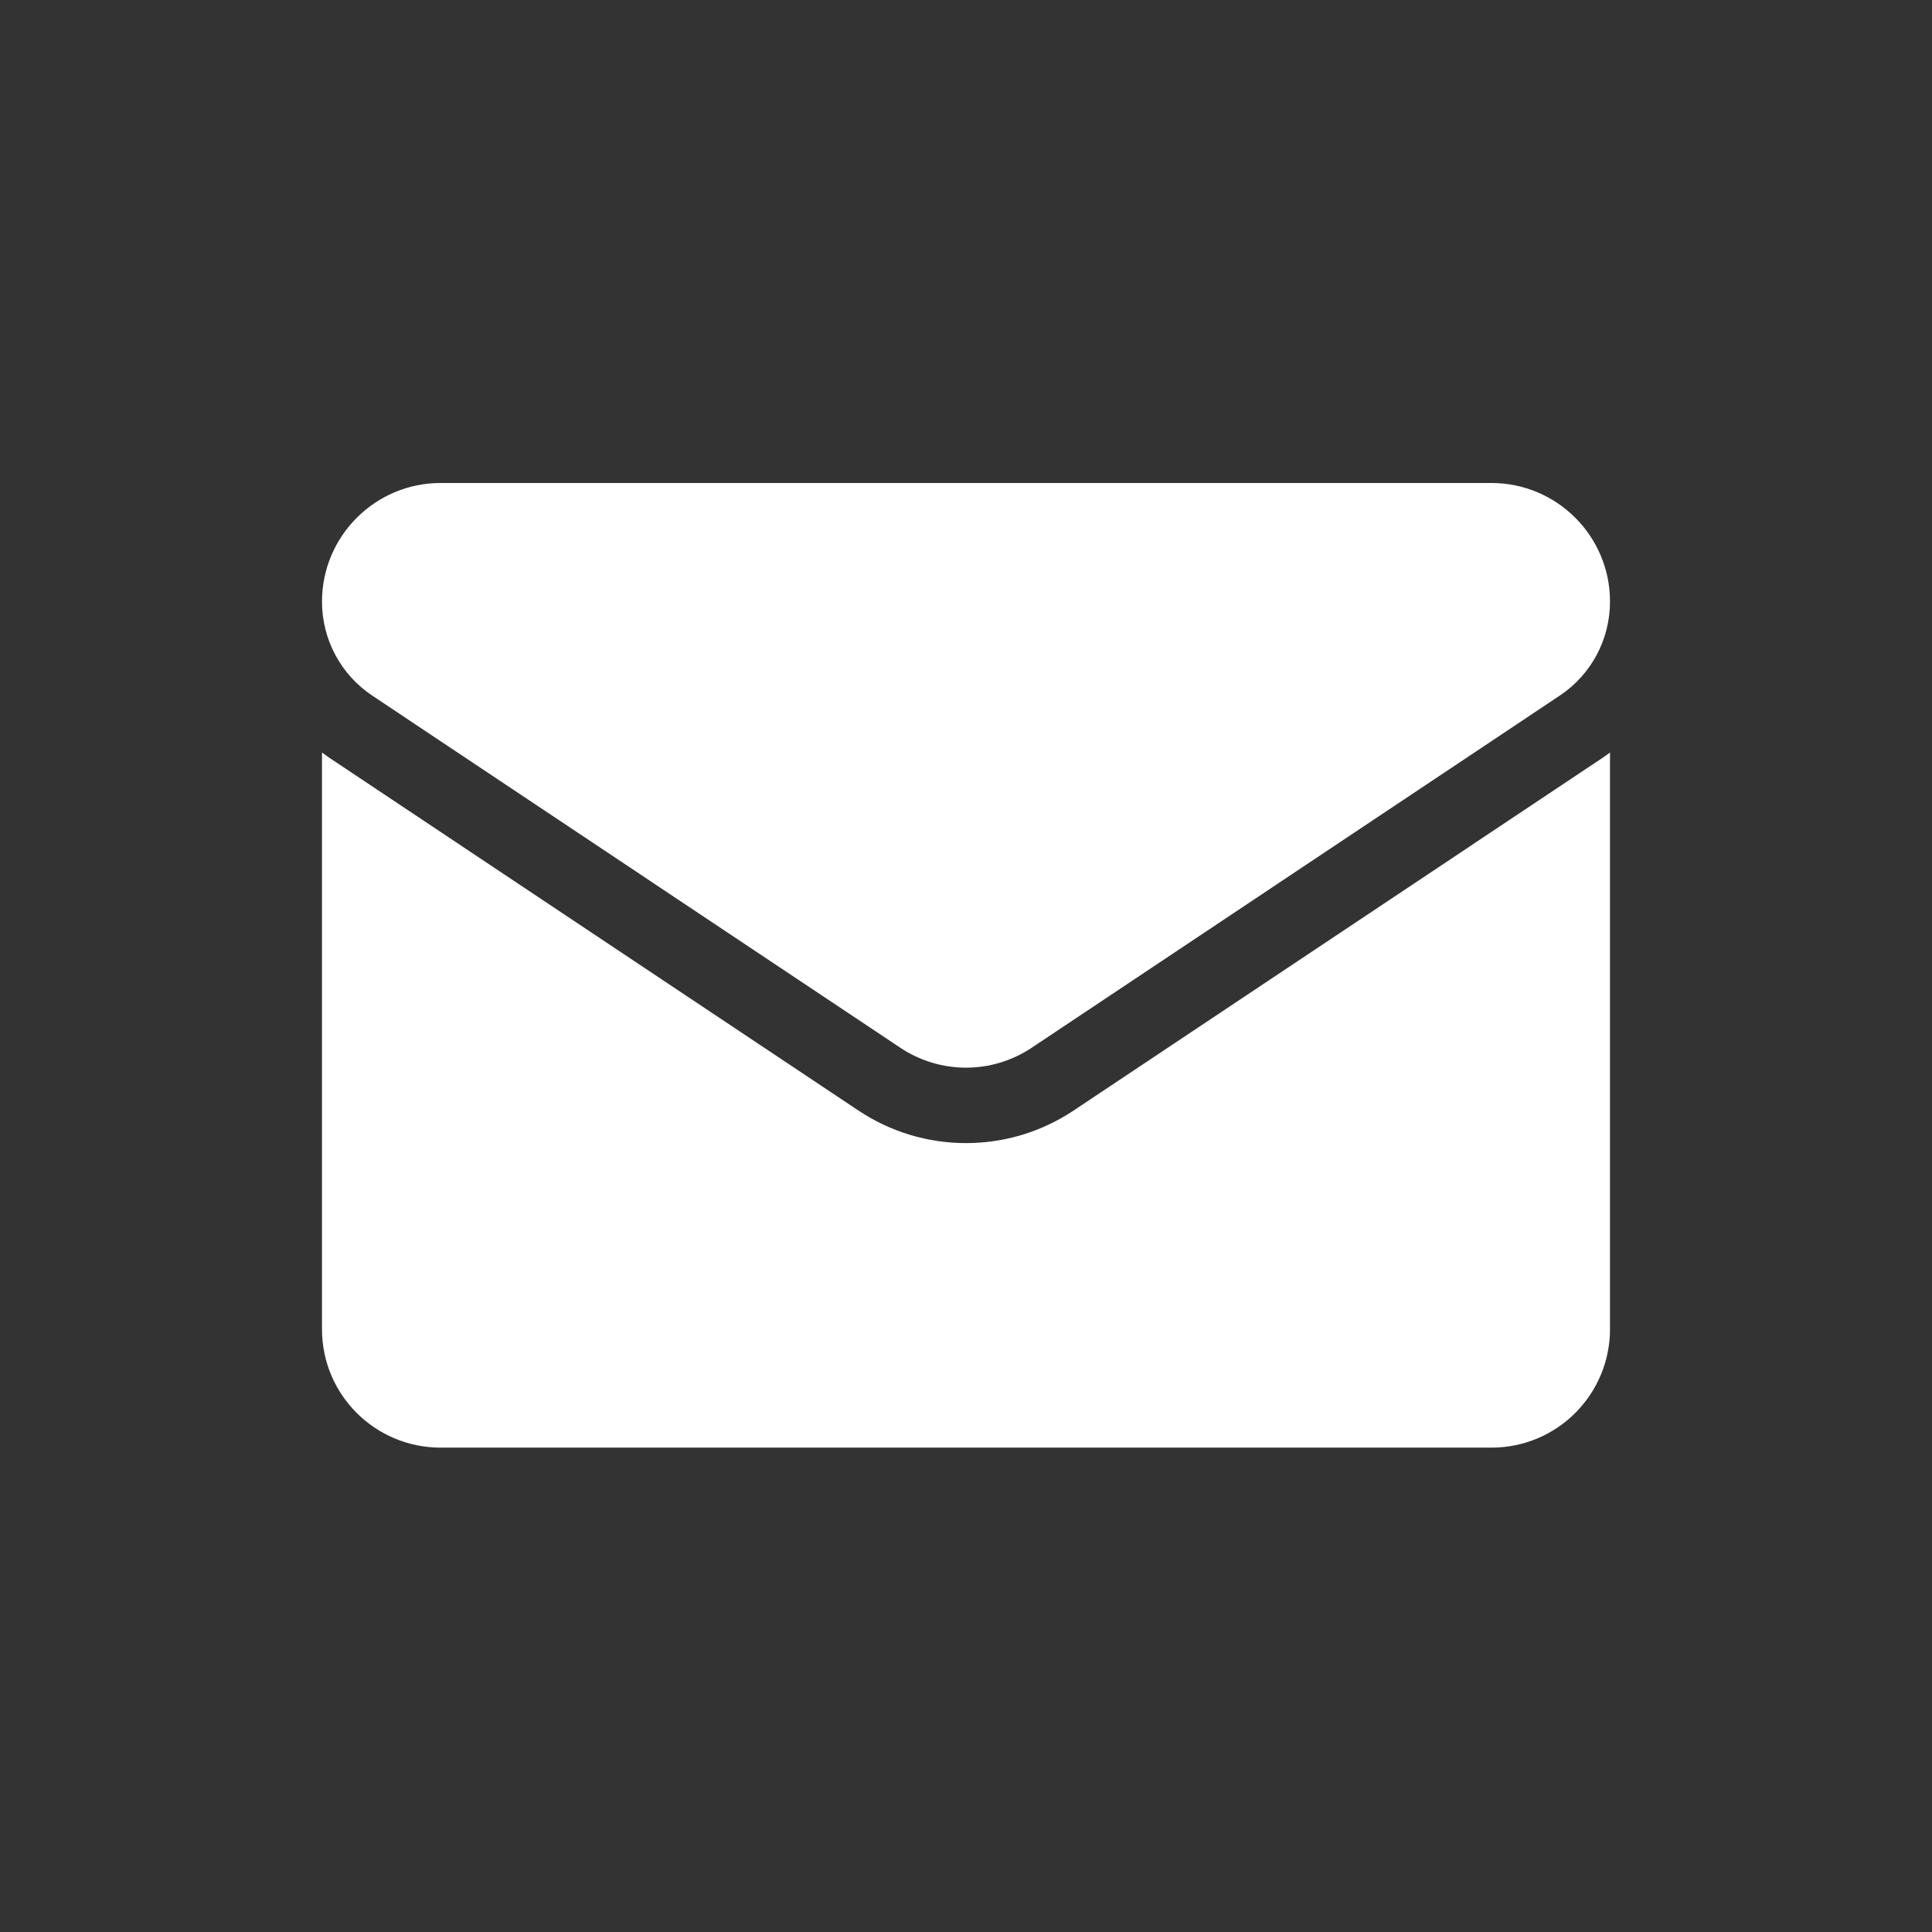 <svg width="24" height="24" viewBox="0 0 24 24" fill="none" xmlns="http://www.w3.org/2000/svg">
<rect x="0" y="0" width="24" height="24" fill="#333333" stroke="none"/>
<path d="M13.337 13.795C12.939 14.06 12.477 14.2 12 14.2C11.523 14.2 11.061 14.06 10.663 13.795L4.107 9.424C4.07 9.399 4.035 9.374 4 9.348V16.511C4 17.332 4.666 17.983 5.473 17.983H18.527C19.348 17.983 20 17.317 20 16.511V9.348C19.965 9.374 19.93 9.399 19.893 9.424L13.337 13.795Z" fill="white"/>
<path d="M4.627 8.643L11.183 13.015C11.431 13.18 11.716 13.263 12 13.263C12.284 13.263 12.569 13.18 12.817 13.015L19.373 8.643C19.766 8.382 20 7.945 20 7.472C20 6.66 19.34 6 18.528 6H5.472C4.661 6 4 6.661 4 7.473C4 7.945 4.234 8.382 4.627 8.643Z" fill="white"/>
</svg>
